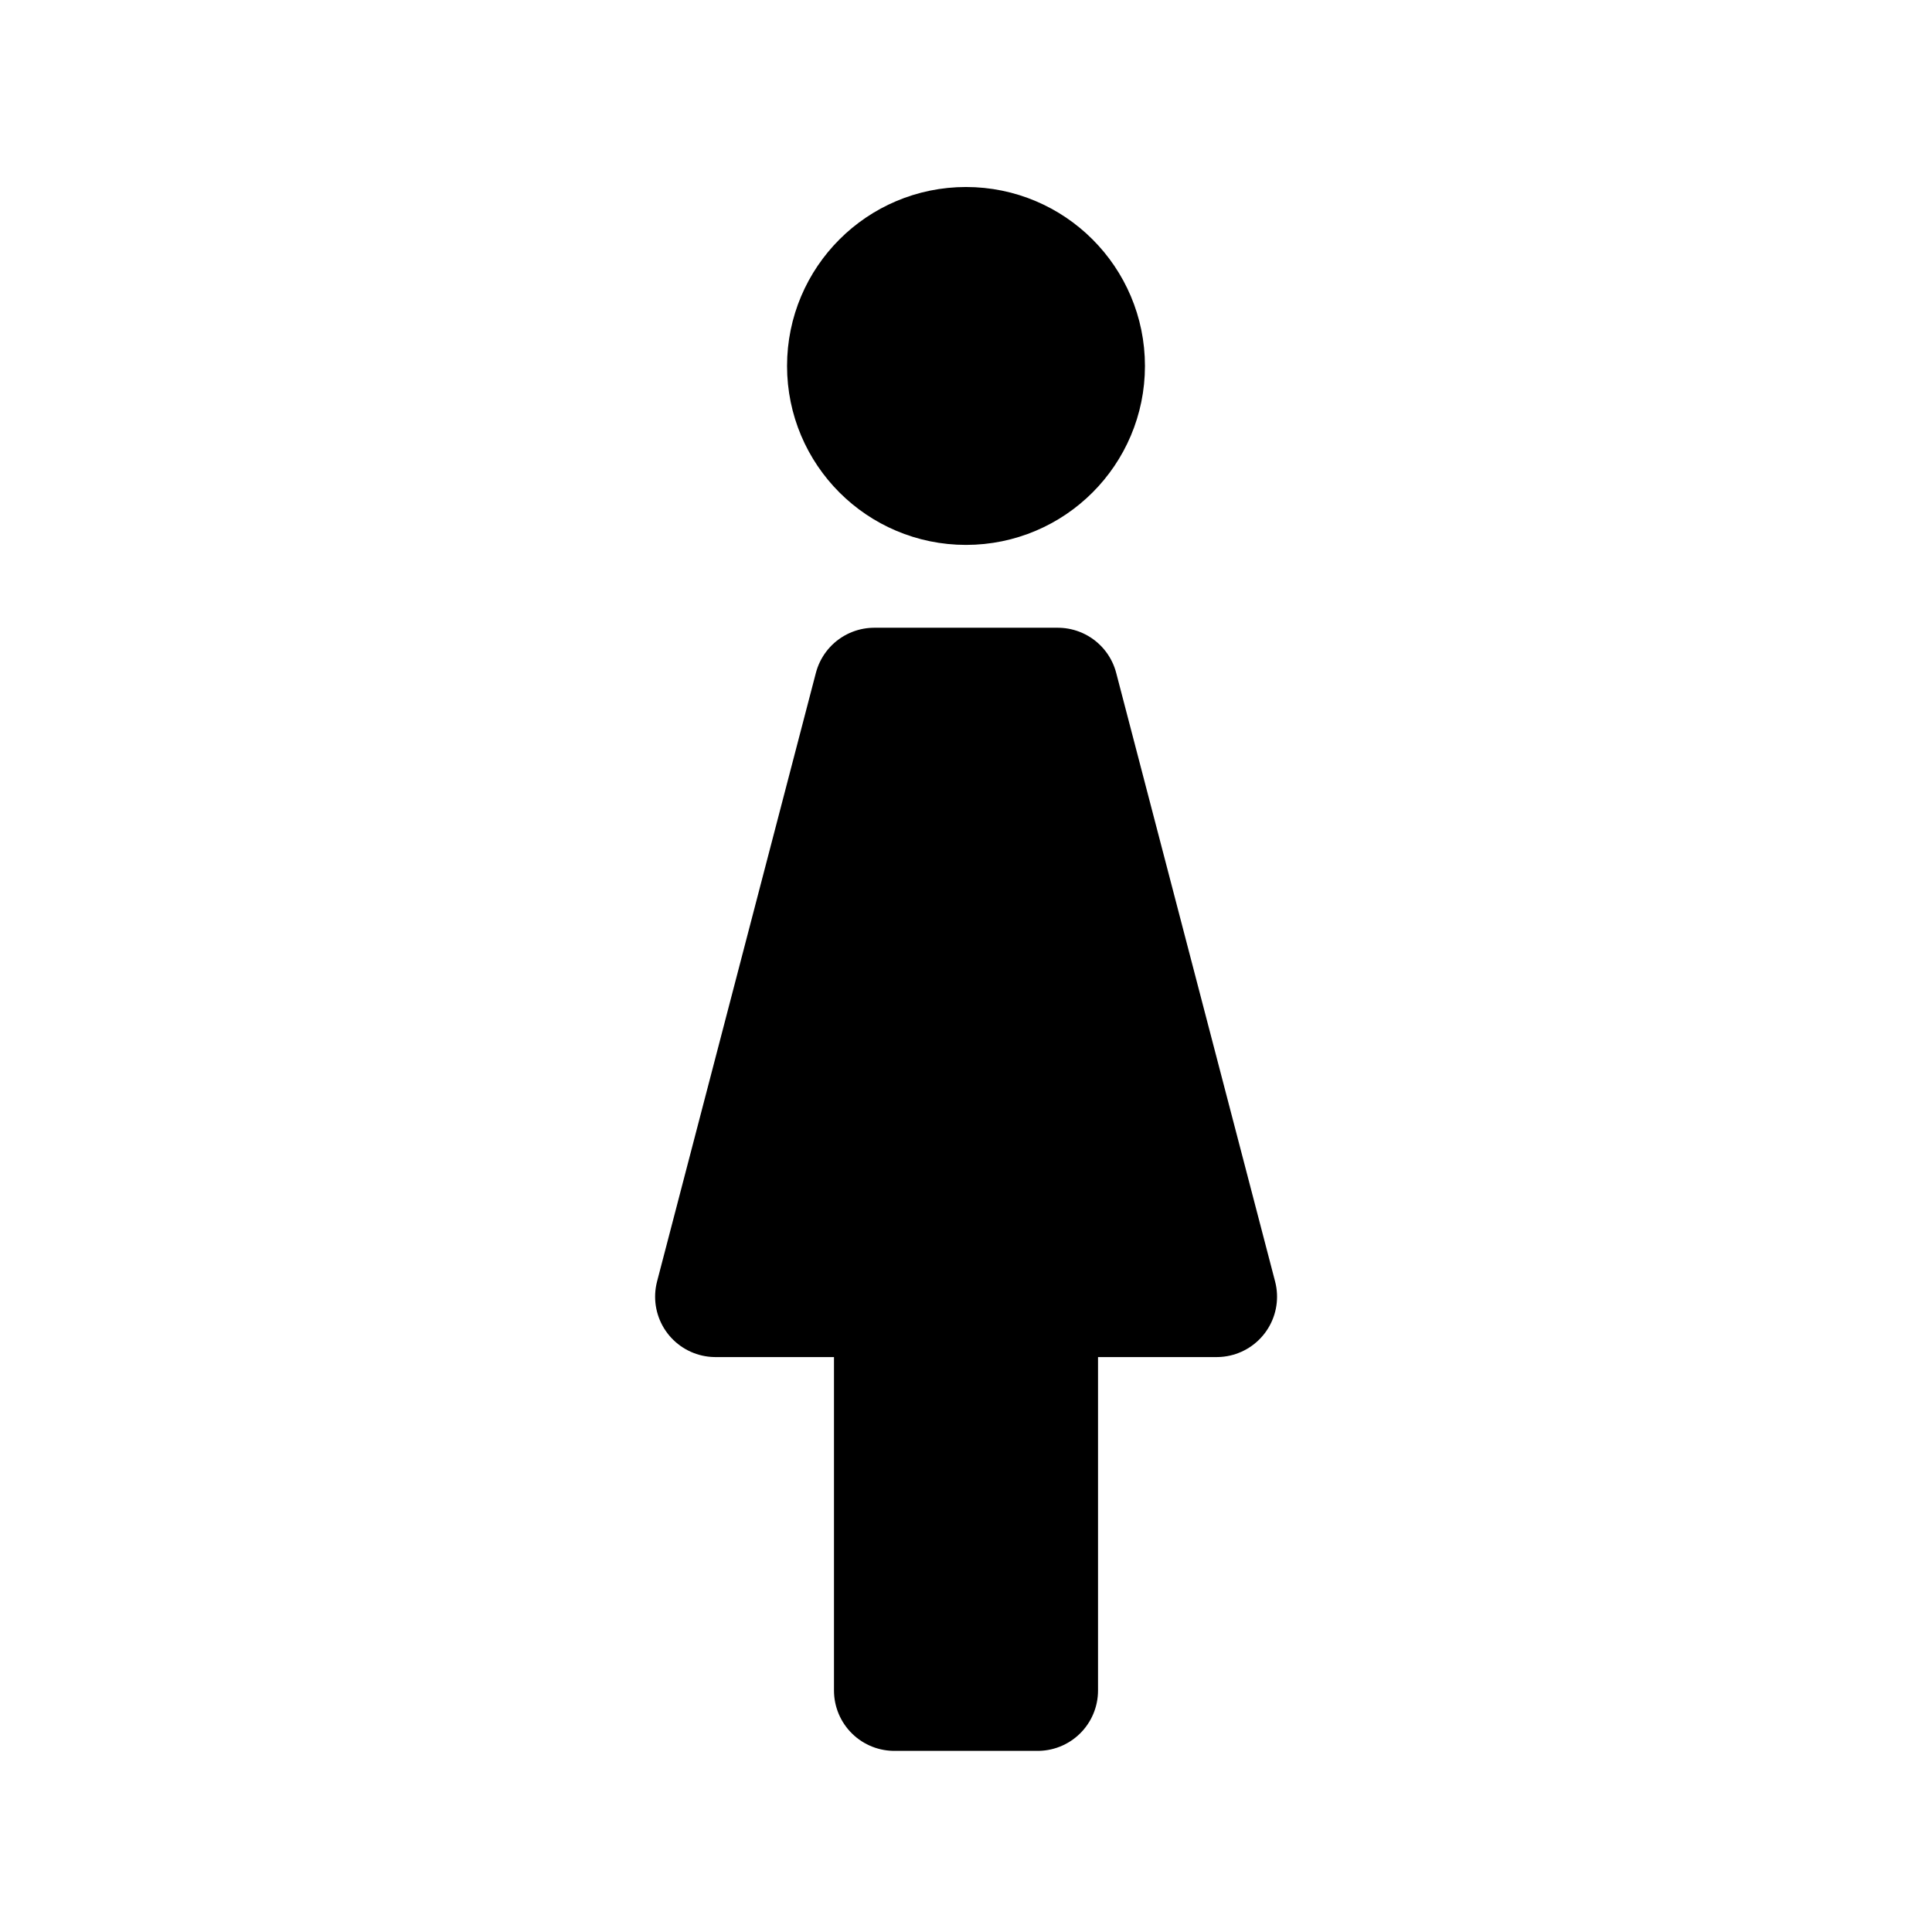 <svg xmlns="http://www.w3.org/2000/svg" width="24" height="24"><g fill="none"><path fill="currentColor" d="M11.11 21v-4.892H8.888l1.973-7.56h2.279l1.974 7.56H12.89V21h-1.778Z"/><path stroke="currentColor" stroke-linecap="round" stroke-linejoin="round" stroke-width="1.5" d="M11.11 16.108h1.78m-1.78 0V21h1.78v-4.892m-1.78 0H8.888l1.973-7.56h2.279l1.974 7.56H12.89"/><circle cx="12" cy="4.546" r="1.473" fill="currentColor" stroke="currentColor" stroke-width="1.5"/></g></svg>